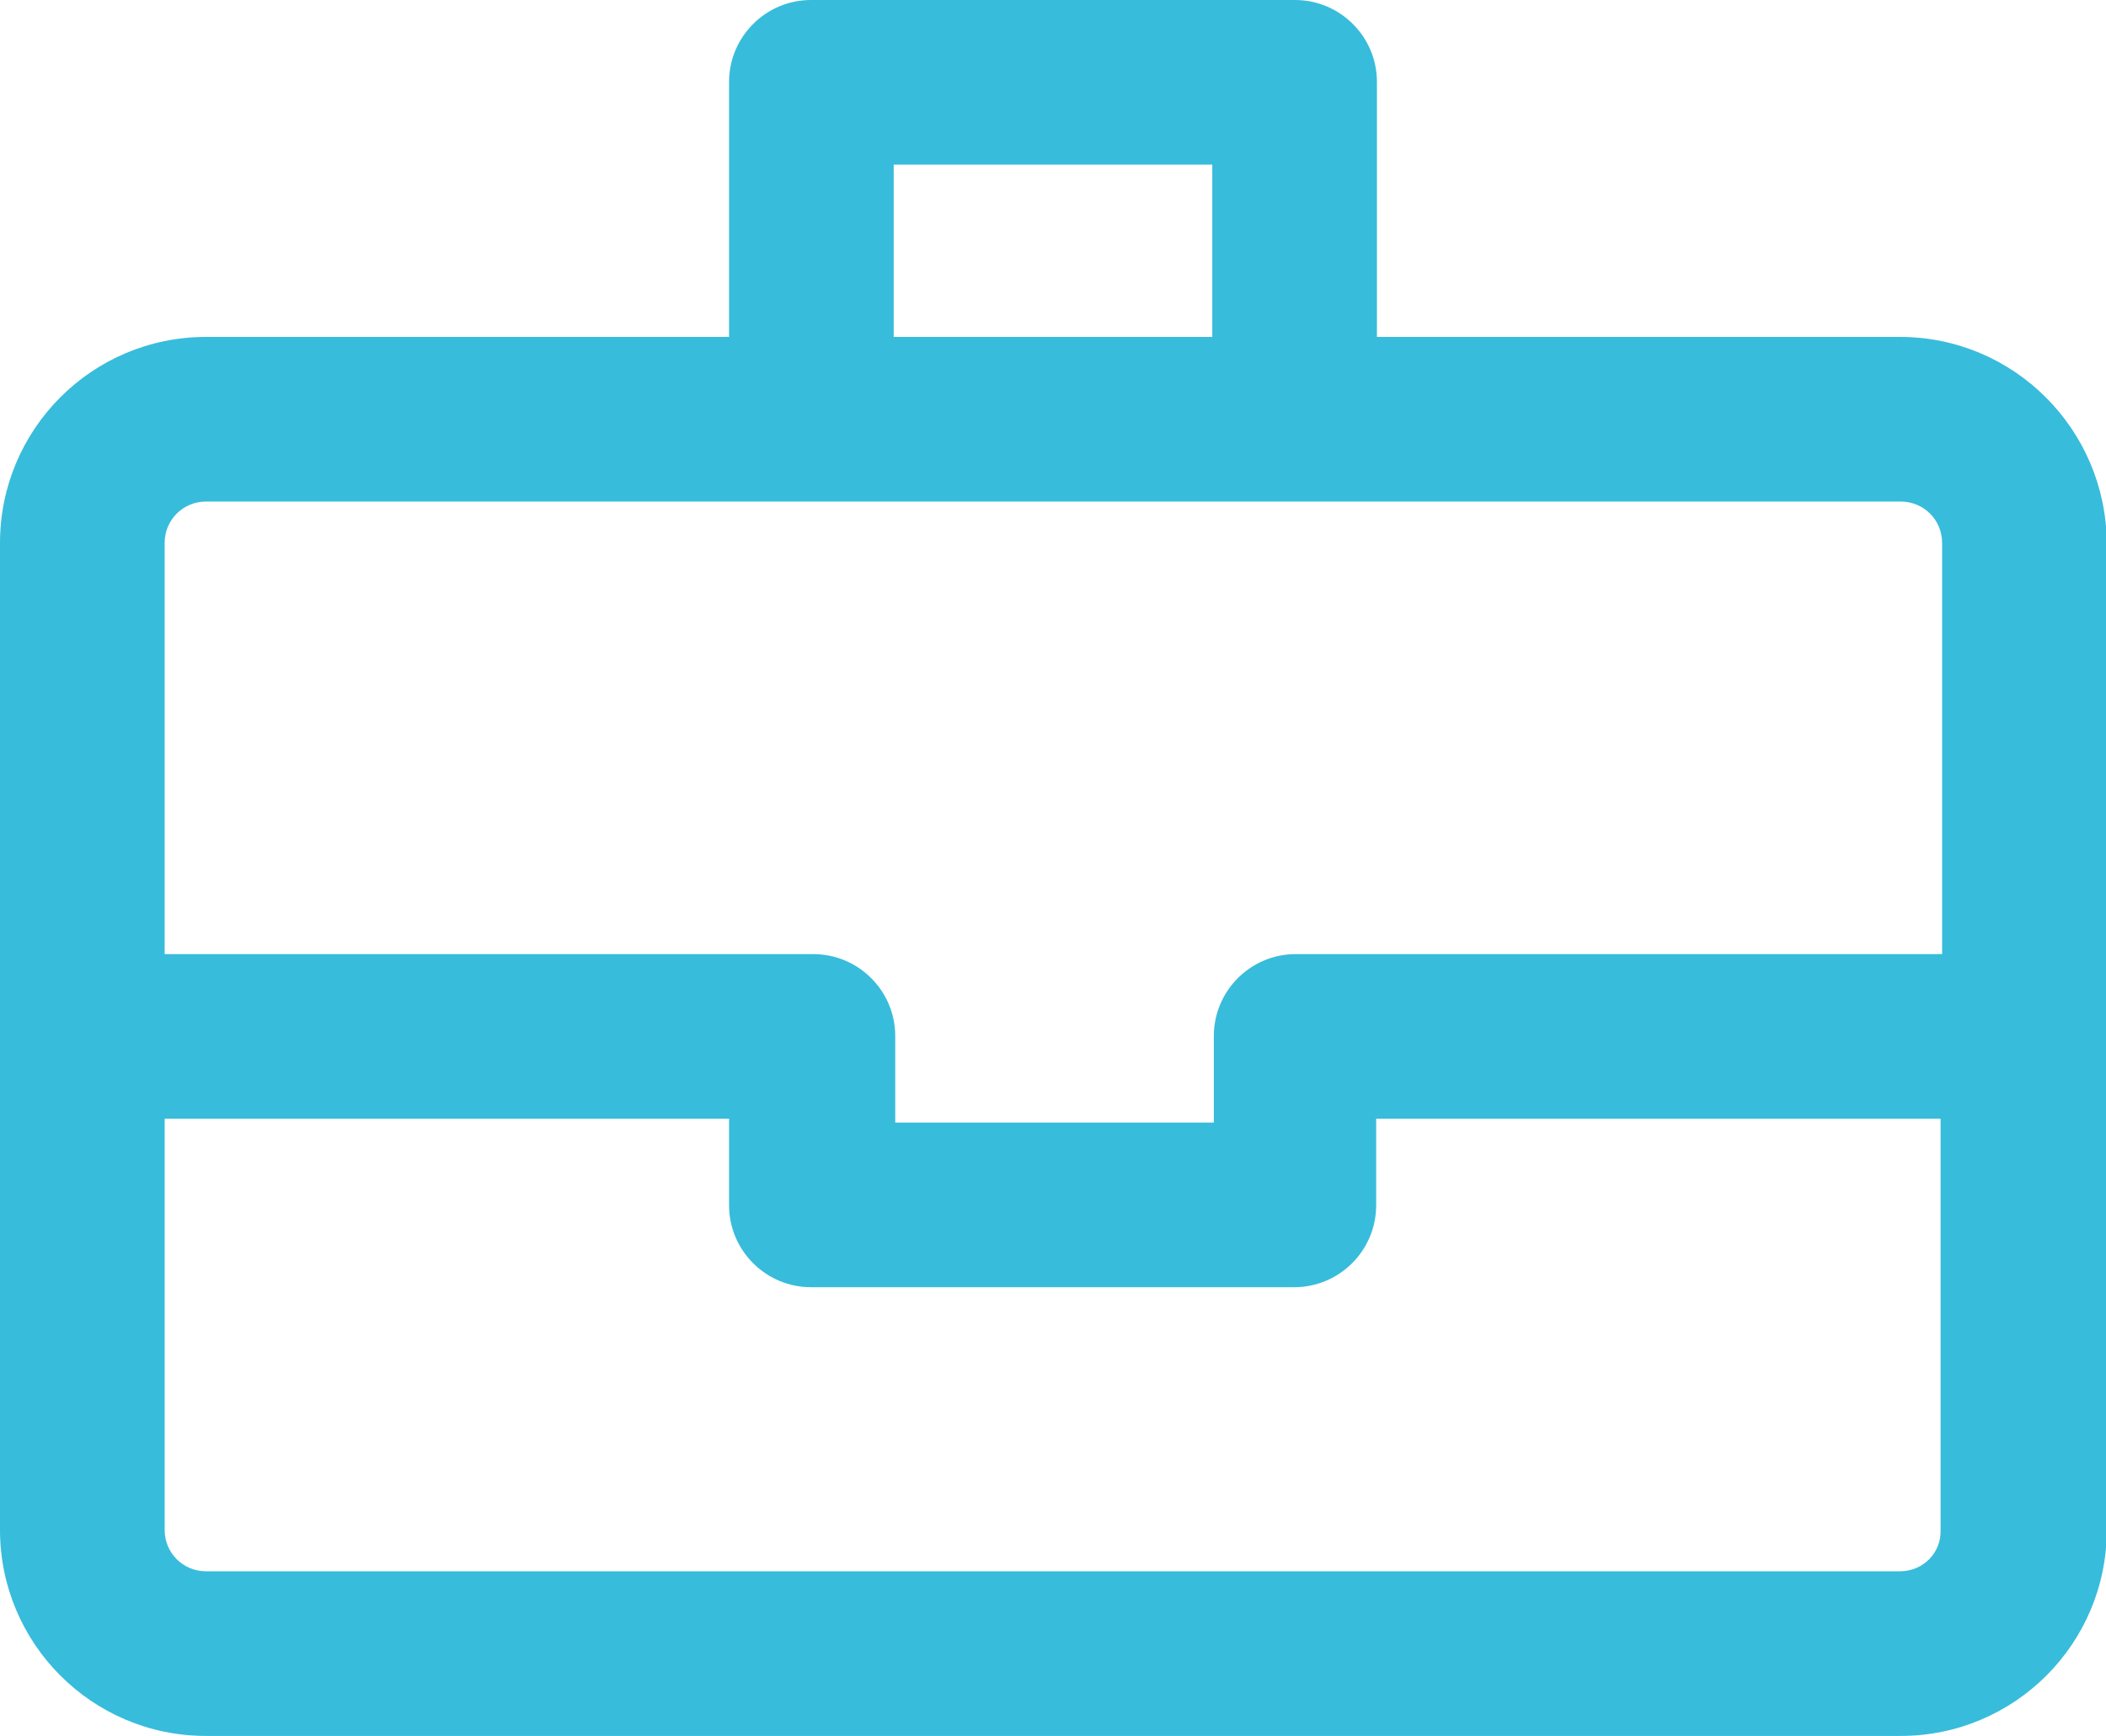 <?xml version="1.0" encoding="utf-8"?>
<!-- Generator: Adobe Illustrator 23.0.3, SVG Export Plug-In . SVG Version: 6.00 Build 0)  -->
<svg version="1.1" id="Capa_1" xmlns="http://www.w3.org/2000/svg" xmlns:xlink="http://www.w3.org/1999/xlink" x="0px" y="0px"
	 viewBox="0 0 275 226.7" style="enable-background:new 0 0 275 226.7;" xml:space="preserve">
<style type="text/css">
	.st0{fill:#38BCDB;}
</style>
<path class="st0" d="M248.1,44h-68.3V10.7C179.8,4.8,175,0,169.1,0h-63.2C100,0,95.2,4.8,95.2,10.7V44H26.9C12,44,0,56.1,0,70.9
	v128.9c0,14.8,12,26.9,26.9,26.9h221.3c14.8,0,26.9-12,26.9-26.9V70.9C275,56.1,263,44,248.1,44z M116.7,21.5h41.6V44h-41.6
	L116.7,21.5L116.7,21.5z M26.9,65.5c1.2,0,218.3,0,221.3,0c3,0,5.4,2.4,5.4,5.4v53.7h-84.4c-5.9,0-10.7,4.8-10.7,10.7v11.3h-41.6
	v-11.3c0-5.9-4.8-10.7-10.7-10.7H21.5V70.9C21.5,67.9,23.9,65.5,26.9,65.5z M248.1,205.2H26.9c-3,0-5.4-2.4-5.4-5.4v-53.7h73.7v11.3
	c0,5.9,4.8,10.7,10.7,10.7H169c5.9,0,10.7-4.8,10.7-10.7v-11.3h73.7v53.7C253.5,202.8,251.1,205.2,248.1,205.2z"/>
</svg>
